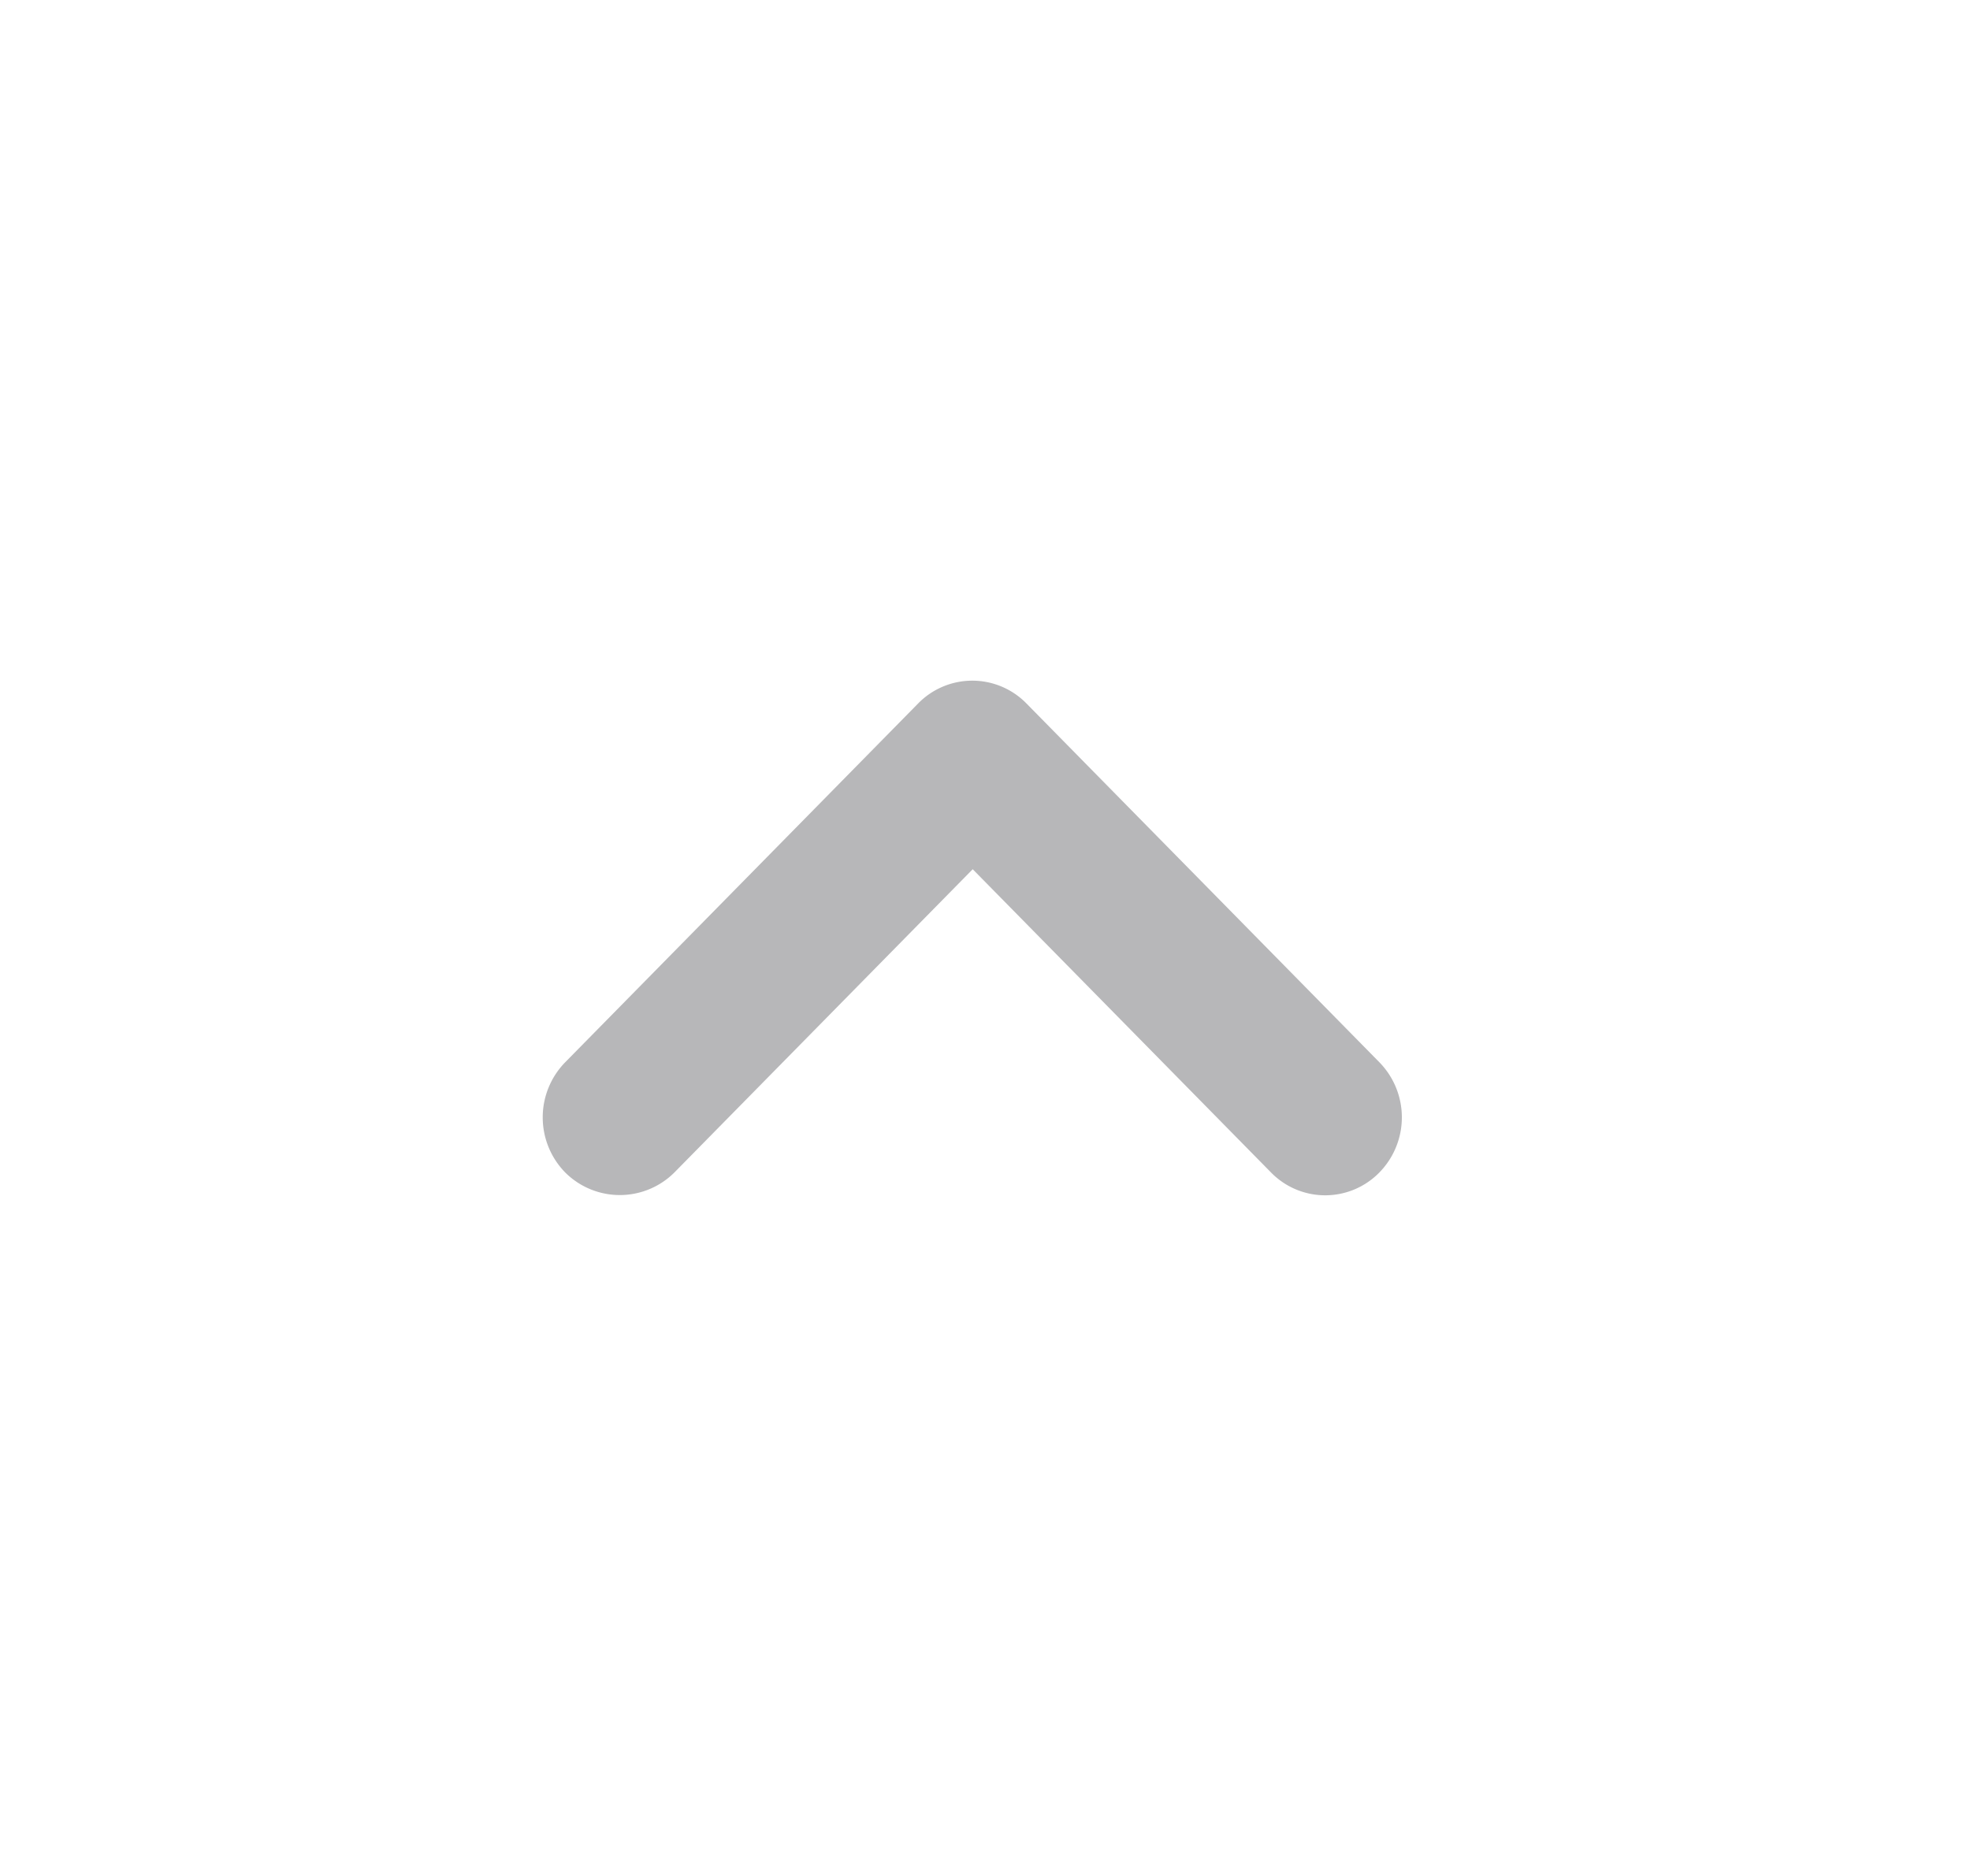 <svg width="21" height="20" viewBox="0 0 21 20" fill="none" xmlns="http://www.w3.org/2000/svg">
    <path d="m7.189 12.5 3.18-3.233 3.18 3.233a.807.807 0 0 0 1.155 0 .84.84 0 0 0 0-1.175L10.942 7.5a.807.807 0 0 0-1.155 0l-3.762 3.825a.84.84 0 0 0 0 1.175.824.824 0 0 0 1.164 0z" fill="#B7B7B9"/>
</svg>
